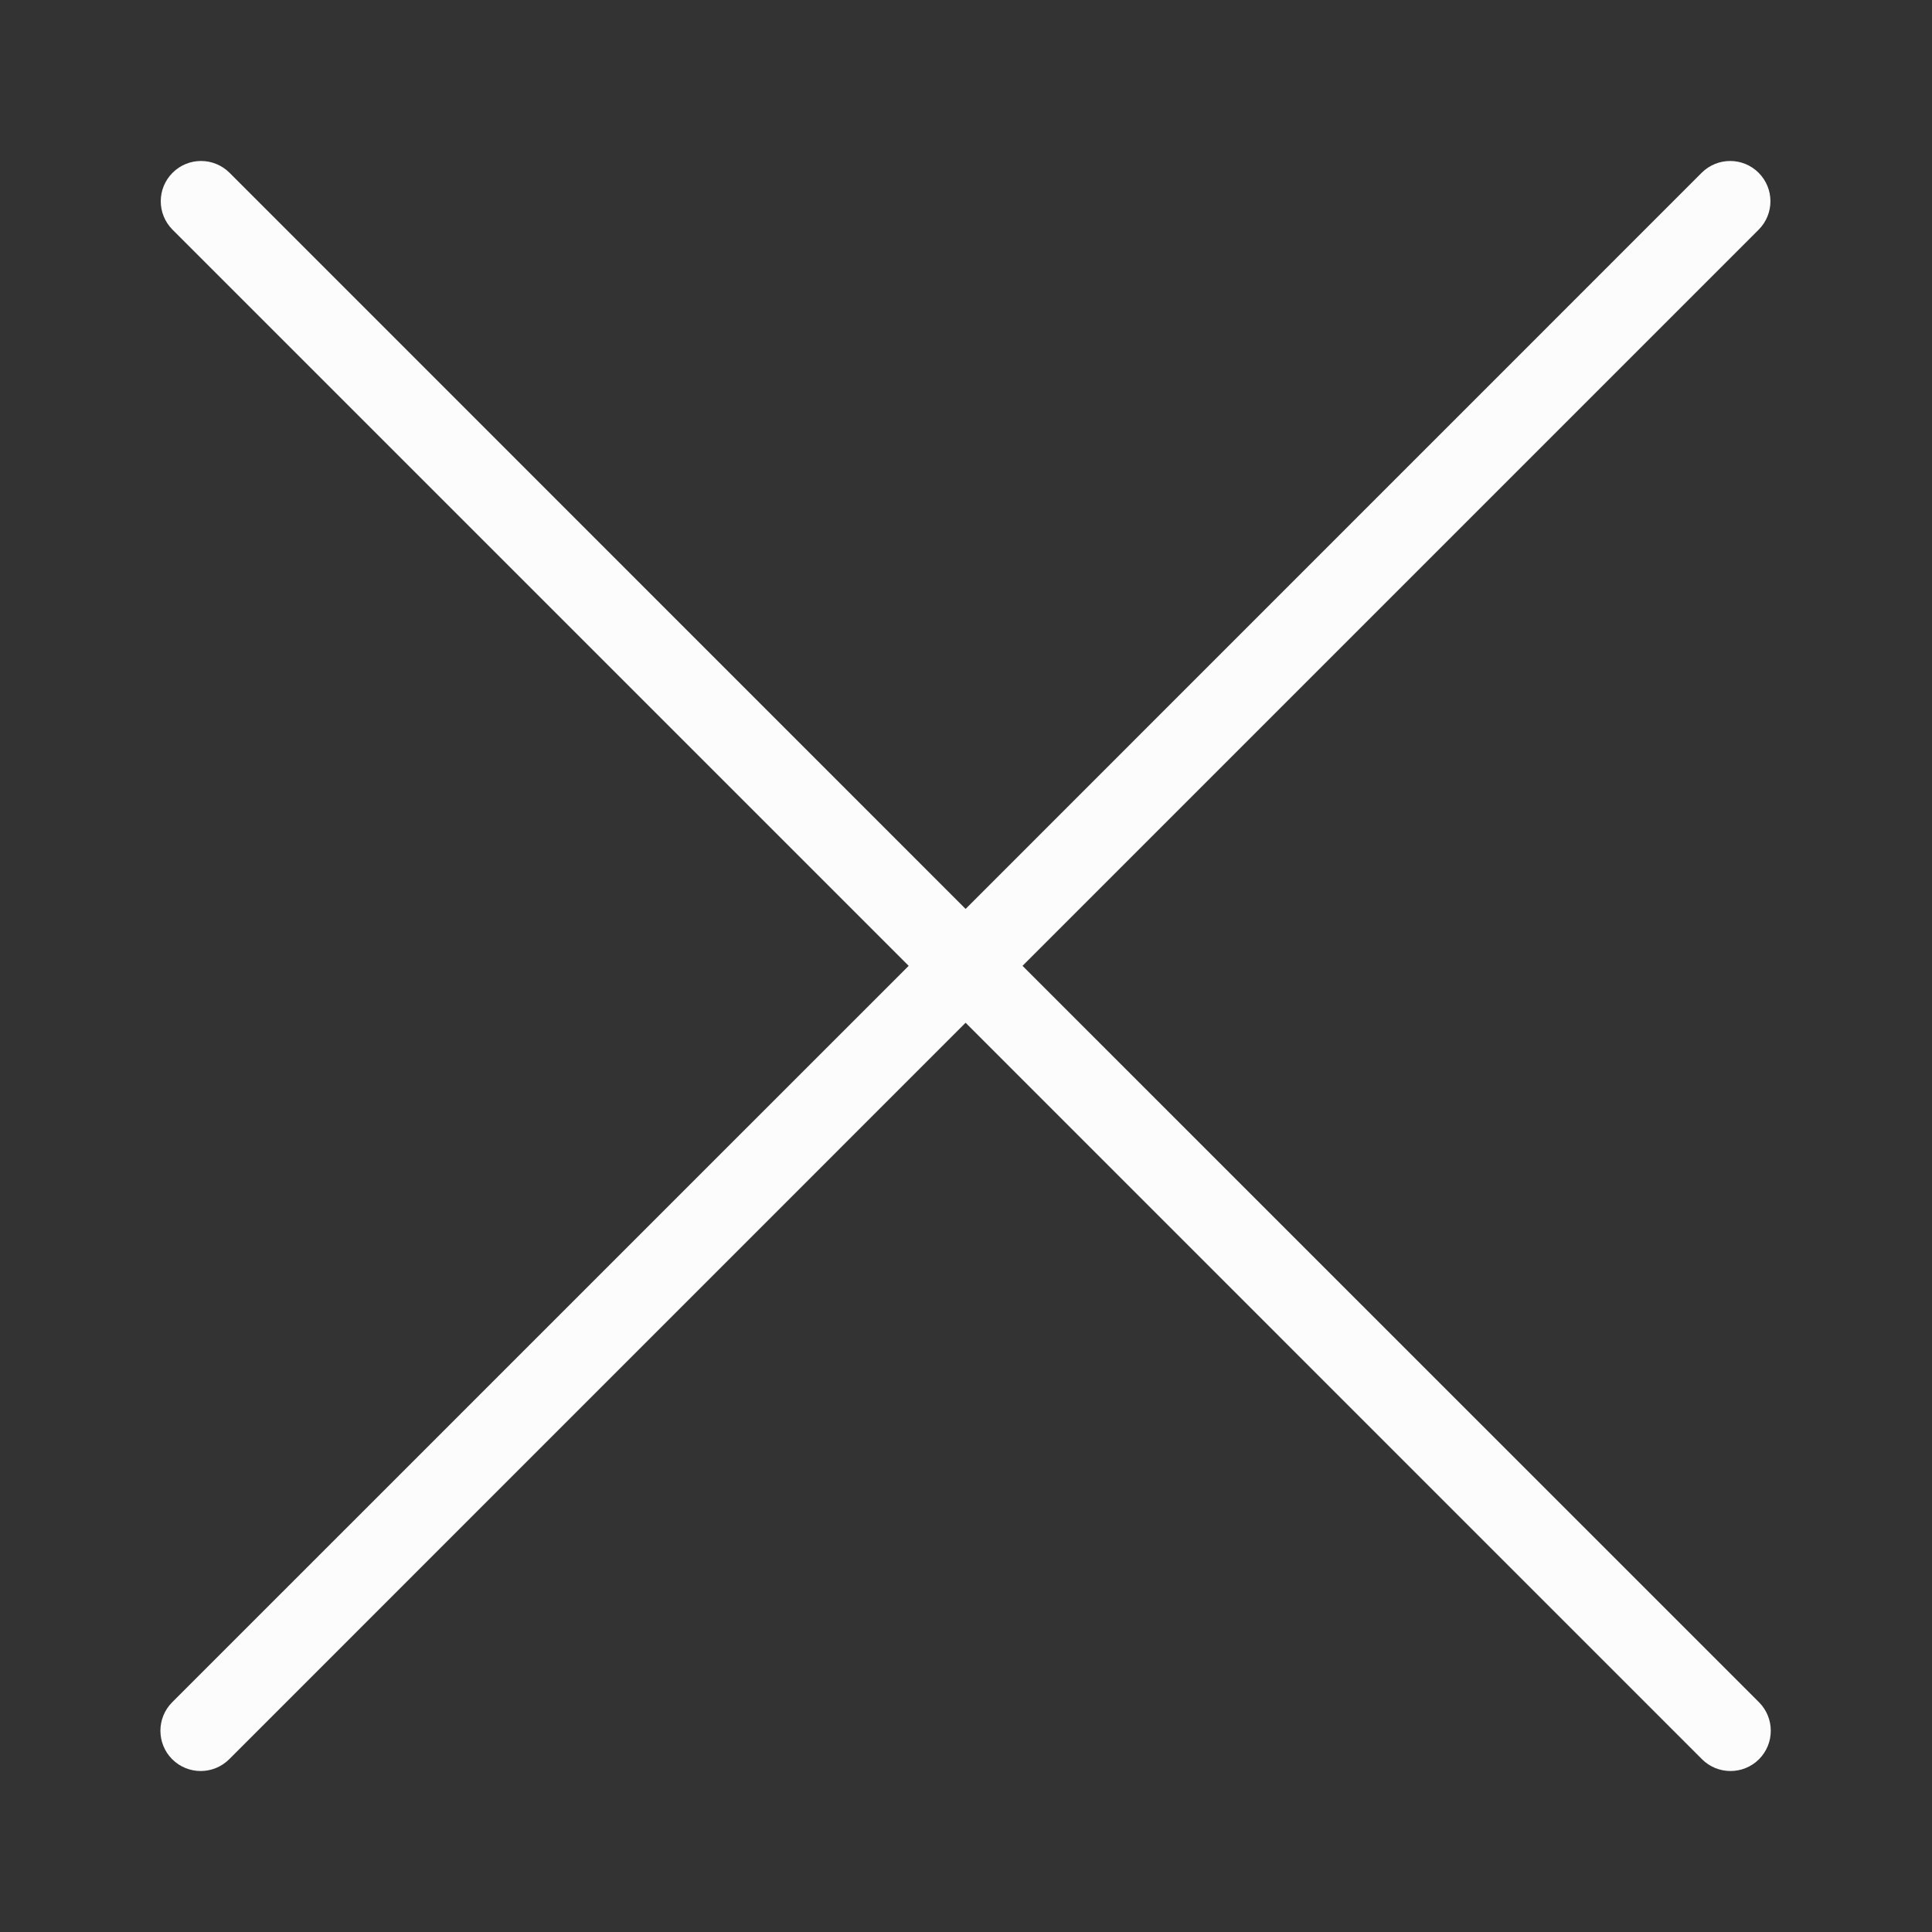 <svg width="100%" height="100%" viewBox="0 0 24 24" fill="none" xmlns="http://www.w3.org/2000/svg">
<rect x="0" y="0" width="24" height="24" fill="#333333" stroke="none"/>
<path d="M21.139 2.146C21.335 1.951 21.651 1.951 21.846 2.146C22.042 2.342 22.042 2.658 21.846 2.854L12.702 11.998L21.851 21.146C22.046 21.342 22.046 21.658 21.851 21.854C21.655 22.049 21.339 22.049 21.143 21.854L11.995 12.705L2.847 21.854C2.651 22.049 2.335 22.049 2.139 21.854C1.944 21.658 1.944 21.342 2.139 21.146L11.288 11.998L2.144 2.854C1.948 2.658 1.948 2.342 2.144 2.146C2.339 1.951 2.655 1.951 2.851 2.146L11.995 11.291L21.139 2.146Z" fill="#FCFCFC"/>
</svg>
